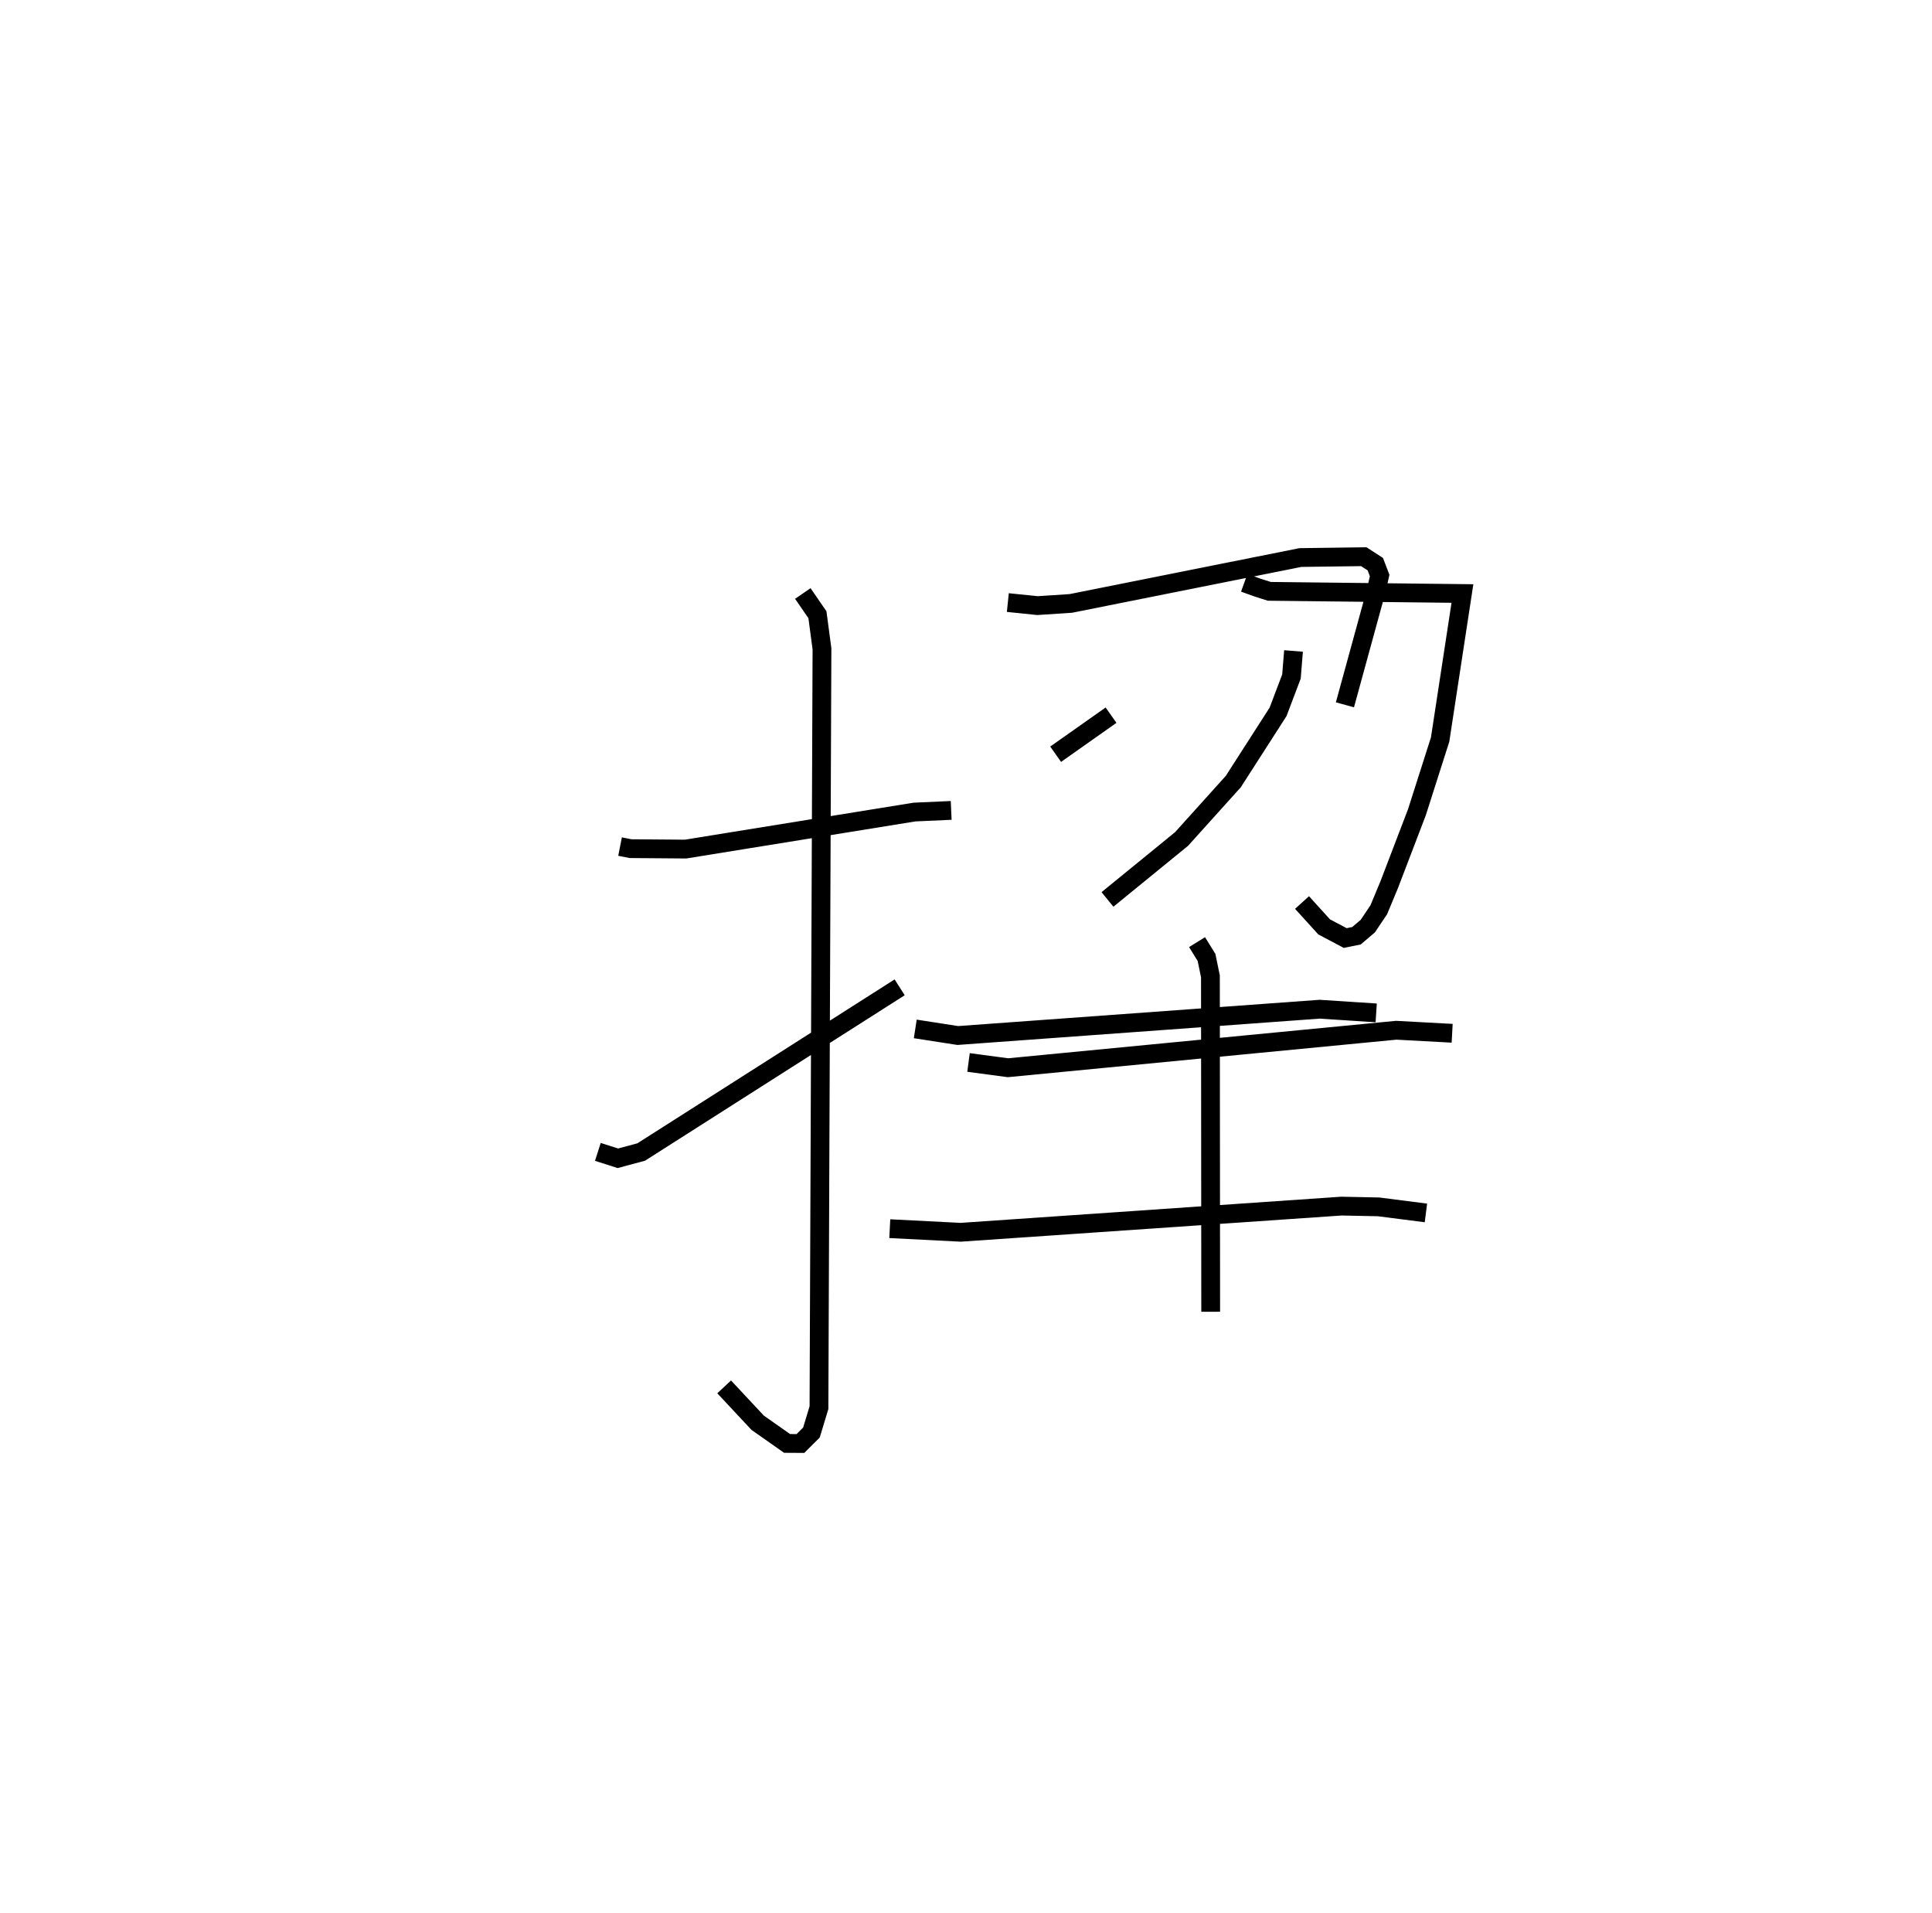 <?xml version="1.0" encoding="utf-8" ?>
<svg baseProfile="full" height="101.84" version="1.1" width="102.86" xmlns="http://www.w3.org/2000/svg" xmlns:ev="http://www.w3.org/2001/xml-events" xmlns:xlink="http://www.w3.org/1999/xlink"><defs /><rect fill="white" height="101.84" width="102.86" x="0" y="0" /><path d="M25,25 m0.0,0.0 m8.012,20.065 l0.557,0.11 2.931,0.023 l12.186,-1.971 1.955,-0.088 m-7.899,-11.546 l0.778,1.13 0.242,1.816 l-0.16,40.393 -0.401,1.323 l-0.586,0.585 -0.711,-0.004 l-1.566,-1.101 -1.784,-1.909 m-6.724,-12.509 l1.066,0.34 1.241,-0.333 l13.761,-8.767 m5.759,-20.481 l1.577,0.162 1.781,-0.117 l12.218,-2.442 3.374,-0.045 l0.614,0.397 0.231,0.604 l-0.168,0.756 -1.68,6.128 m-15.401,2.63 l2.949,-2.079 m7.091,-7.046 l0.721,0.26 0.615,0.194 l10.281,0.116 -1.188,7.774 l-1.235,3.868 -1.473,3.851 l-0.557,1.34 -0.585,0.872 l-0.605,0.513 -0.599,0.121 l-1.122,-0.594 -1.176,-1.296 m-0.453,-13.391 l-0.11,1.362 -0.714,1.882 l-2.383,3.709 -2.752,3.055 l-3.947,3.219 m-7.397,8.677 l2.1,0.281 20.67,-1.995 l2.979,0.161 m-13.582,-4.852 l0.504,0.815 0.208,1.007 l0.014,17.853 m-15.728,-15.055 l2.263,0.351 19.268,-1.4 l3.009,0.196 m-25.897,11.486 l3.775,0.192 20.271,-1.393 l1.975,0.04 2.523,0.323 " fill="none" stroke="black" stroke-width="1" /></svg>
